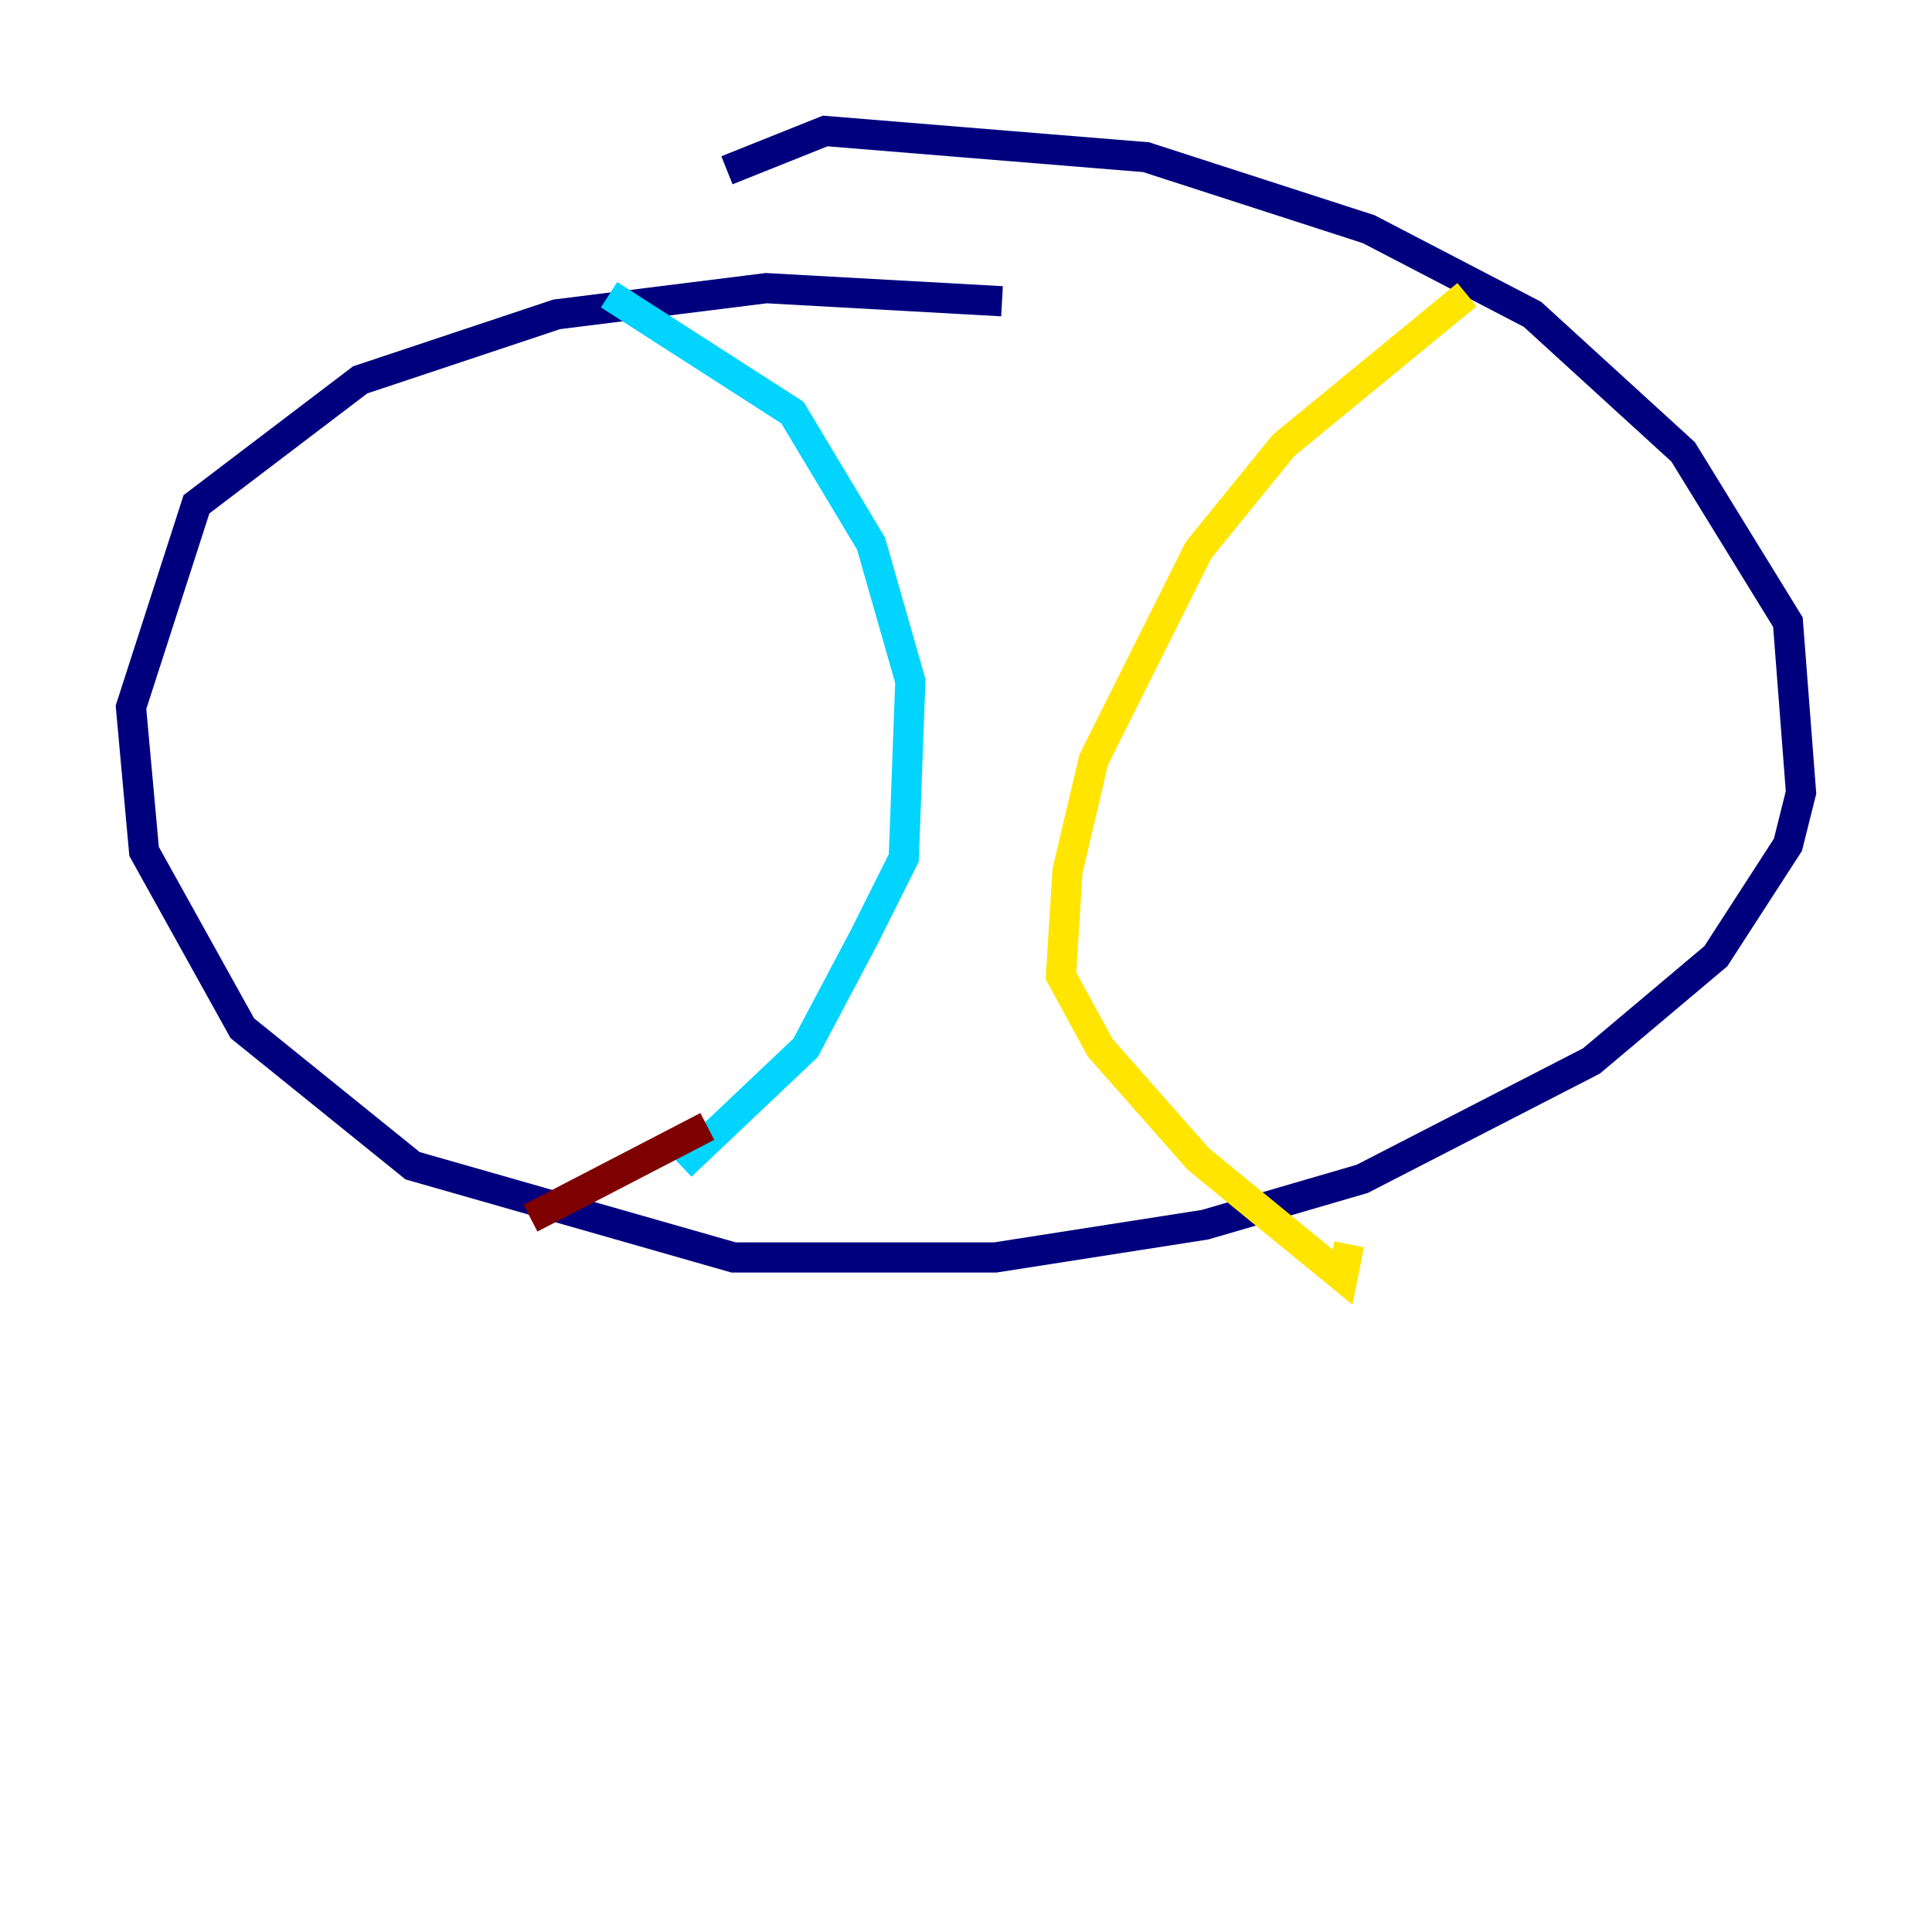 <?xml version="1.0" encoding="utf-8" ?>
<svg baseProfile="tiny" height="128" version="1.2" viewBox="0,0,128,128" width="128" xmlns="http://www.w3.org/2000/svg" xmlns:ev="http://www.w3.org/2001/xml-events" xmlns:xlink="http://www.w3.org/1999/xlink"><defs /><polyline fill="none" points="66.386,19.959 50.766,19.091 36.881,20.827 23.864,25.166 13.017,33.41 8.678,46.861 9.546,56.407 16.054,68.122 27.336,77.234 48.597,83.308 65.953,83.308 79.837,81.139 90.251,78.102 105.437,70.291 113.681,63.349 118.454,55.973 119.322,52.502 118.454,41.22 111.512,29.939 101.532,20.827 90.685,15.186 75.932,10.414 54.671,8.678 48.163,11.281" stroke="#00007f" stroke-width="2" /><polyline fill="none" points="40.352,19.525 52.502,27.336 57.709,36.014 60.312,45.125 59.878,56.841 57.275,62.047 53.37,69.424 45.125,77.234" stroke="#00d4ff" stroke-width="2" /><polyline fill="none" points="97.193,19.525 85.044,29.505 79.403,36.447 72.461,50.332 70.725,57.709 70.291,64.651 72.895,69.424 79.403,76.8 88.949,84.61 89.383,82.441" stroke="#ffe500" stroke-width="2" /><polyline fill="none" points="46.861,74.63 35.146,80.705" stroke="#7f0000" stroke-width="2" /></svg>